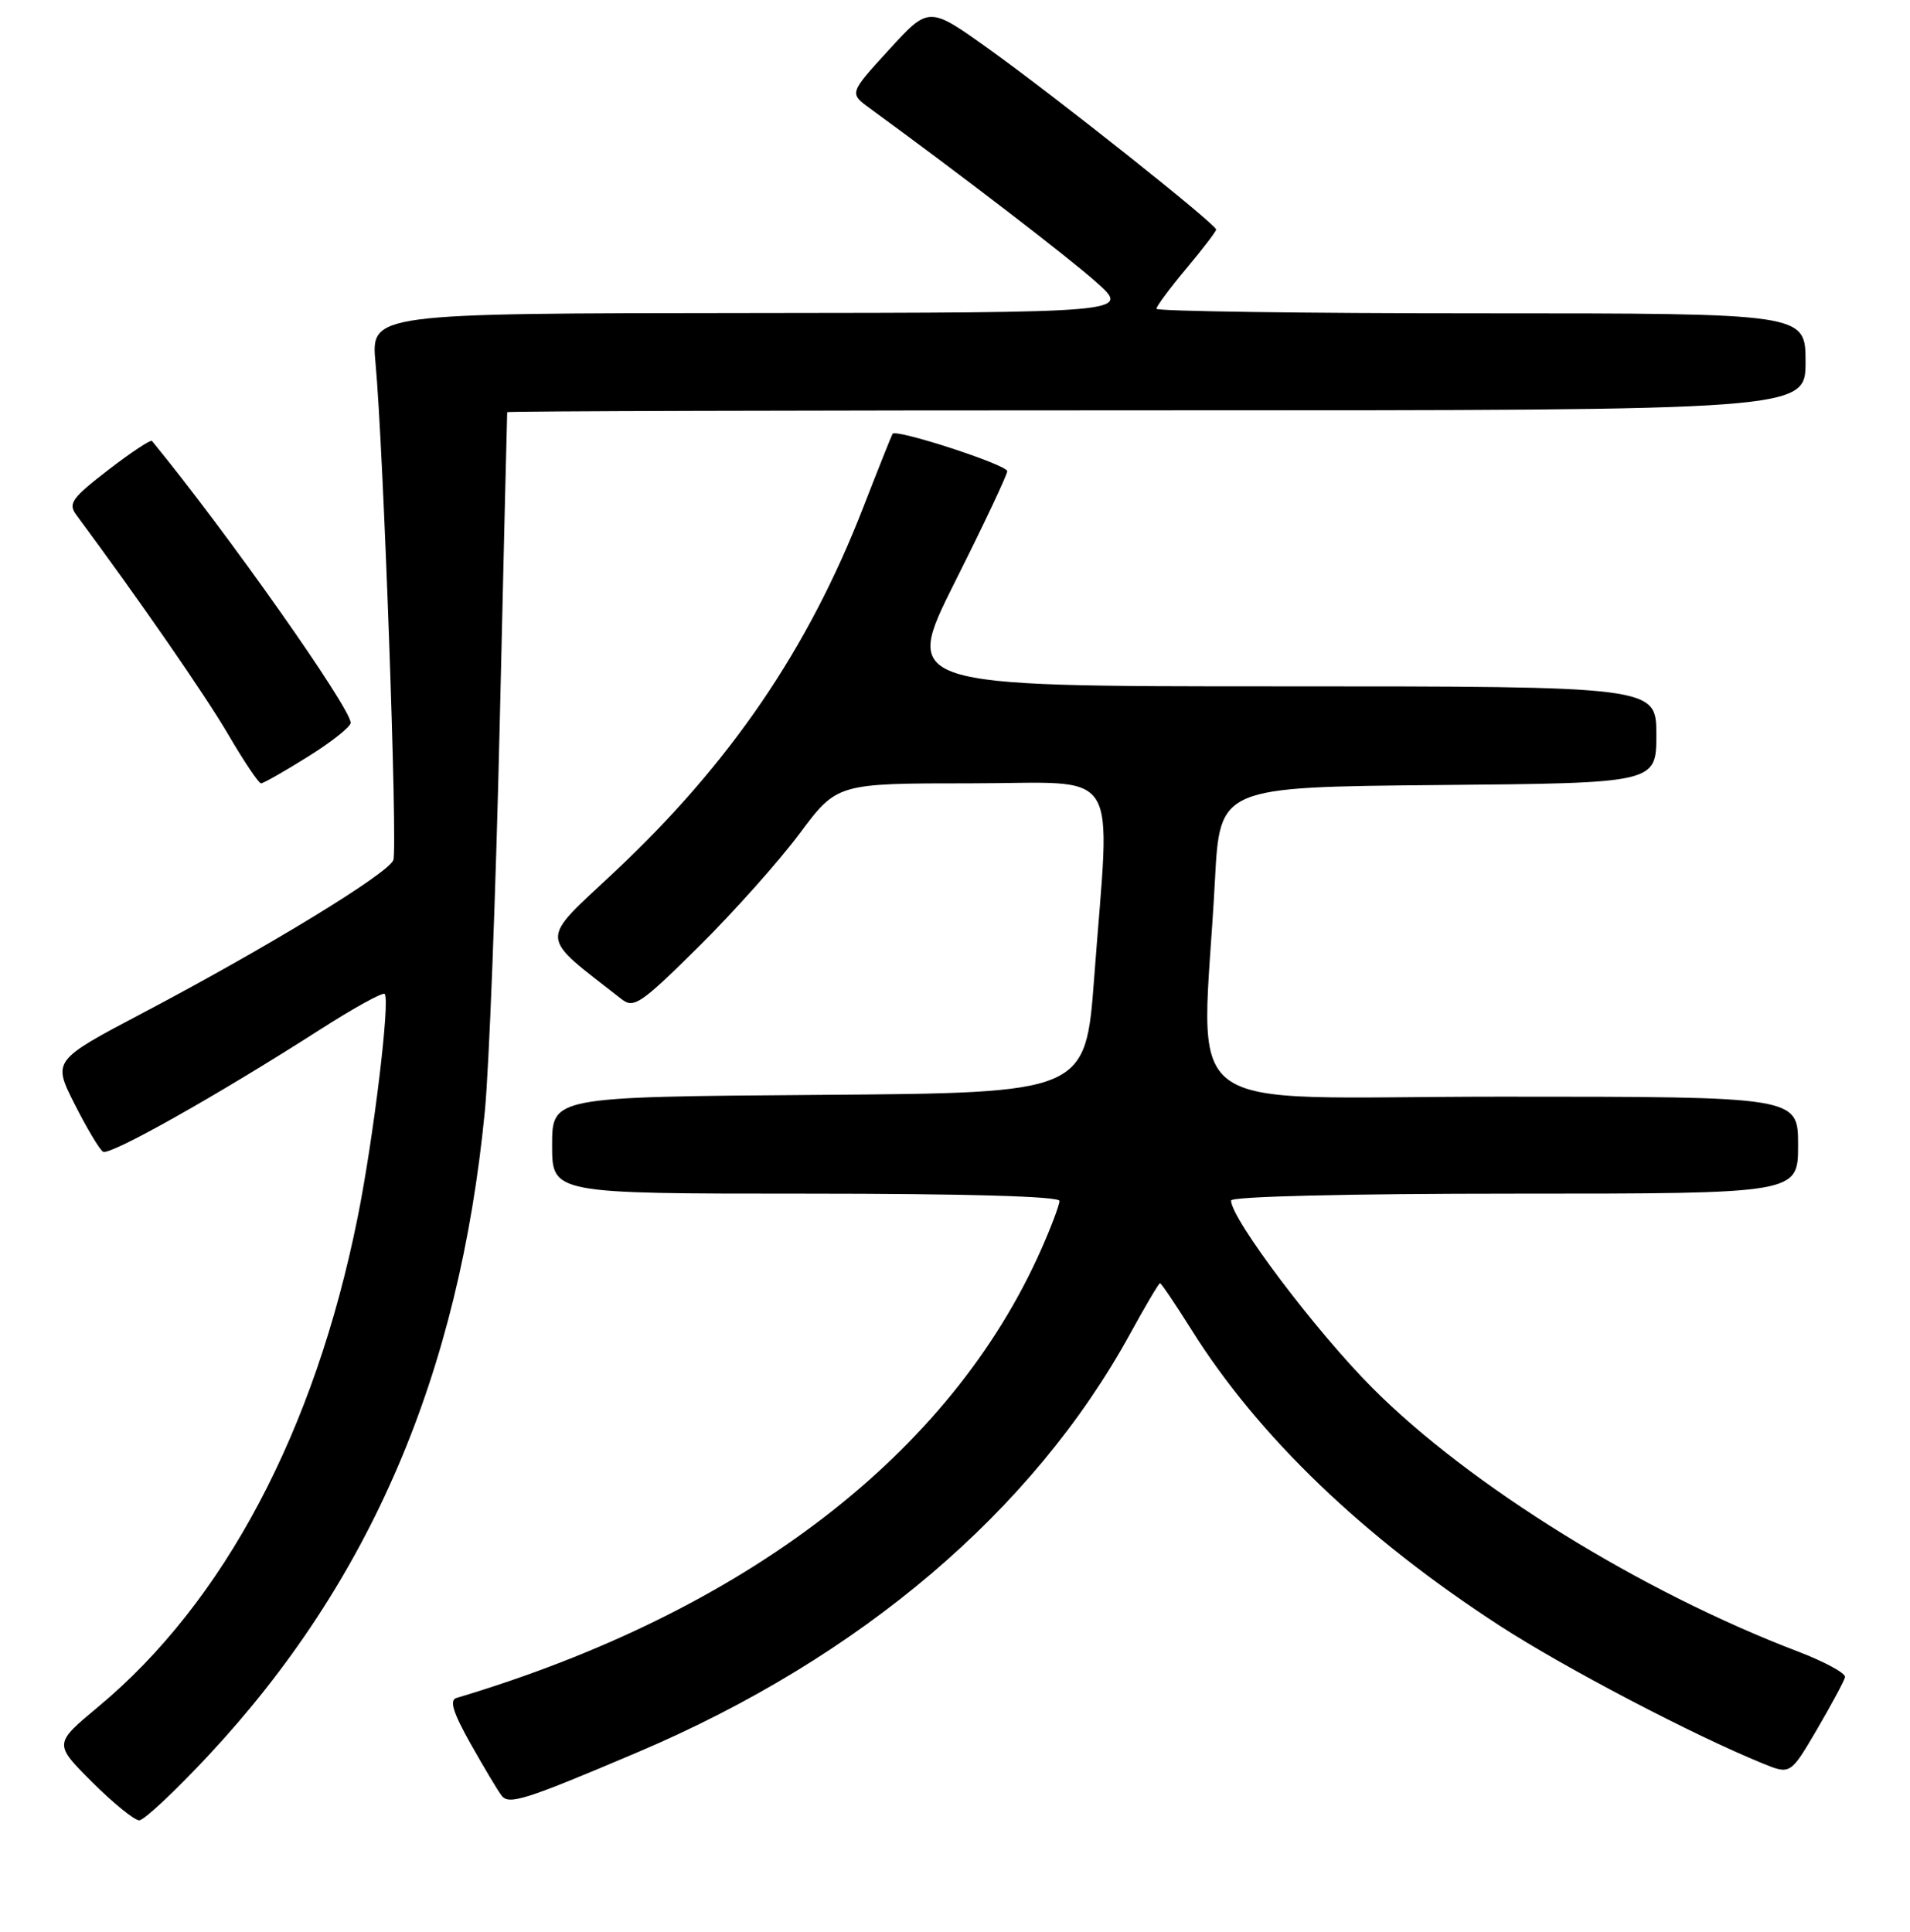<?xml version="1.0" encoding="UTF-8" standalone="no"?>
<!DOCTYPE svg PUBLIC "-//W3C//DTD SVG 1.1//EN" "http://www.w3.org/Graphics/SVG/1.1/DTD/svg11.dtd" >
<svg xmlns="http://www.w3.org/2000/svg" xmlns:xlink="http://www.w3.org/1999/xlink" version="1.1" viewBox="0 0 256 259">
 <g >
 <path fill="currentColor"
d=" M 27.99 235.25 C 49.62 212.04 61.53 184.26 64.98 149.00 C 65.55 143.22 66.45 119.83 66.98 97.00 C 67.51 74.17 67.96 55.39 67.98 55.25 C 67.99 55.11 107.15 55.00 155.00 55.00 C 242.00 55.00 242.00 55.00 242.00 48.50 C 242.00 42.00 242.00 42.00 198.50 42.00 C 174.57 42.00 155.00 41.72 155.00 41.39 C 155.00 41.05 156.80 38.63 159.00 36.00 C 161.20 33.37 163.00 31.02 163.00 30.77 C 163.00 30.06 141.42 12.92 132.50 6.54 C 124.50 0.82 124.50 0.82 119.16 6.66 C 113.82 12.50 113.82 12.50 116.56 14.50 C 128.93 23.53 143.28 34.55 147.00 37.88 C 151.50 41.91 151.50 41.91 100.61 41.96 C 49.71 42.00 49.71 42.00 50.33 48.65 C 51.39 60.02 53.32 113.73 52.72 115.29 C 52.03 117.10 35.82 126.99 19.27 135.71 C 7.05 142.15 7.05 142.15 10.00 148.00 C 11.63 151.22 13.34 154.09 13.81 154.38 C 14.72 154.94 29.21 146.78 42.86 138.03 C 47.38 135.13 51.30 132.97 51.56 133.23 C 52.32 133.99 50.07 152.56 47.94 163.16 C 42.18 191.83 30.04 214.74 13.18 228.77 C 7.21 233.74 7.21 233.74 12.34 238.87 C 15.17 241.69 18.01 244.00 18.66 244.00 C 19.31 244.00 23.51 240.06 27.99 235.25 Z  M 85.50 234.86 C 115.35 222.17 138.47 202.51 151.49 178.75 C 153.52 175.04 155.32 172.00 155.48 172.00 C 155.64 172.00 157.54 174.81 159.70 178.25 C 168.65 192.54 182.76 206.08 201.00 217.91 C 209.67 223.54 226.94 232.58 236.24 236.37 C 239.97 237.89 239.97 237.89 243.53 231.82 C 245.48 228.48 247.18 225.33 247.29 224.81 C 247.41 224.29 244.57 222.75 241.00 221.38 C 219.98 213.37 197.00 199.14 183.96 186.06 C 176.37 178.45 165.00 163.37 165.00 160.92 C 165.00 160.38 180.65 160.00 203.00 160.00 C 241.00 160.00 241.00 160.00 241.00 153.50 C 241.00 147.00 241.00 147.00 201.24 147.00 C 156.44 147.00 161.11 150.53 162.84 118.00 C 163.50 105.50 163.50 105.50 192.75 105.23 C 222.00 104.97 222.00 104.97 222.00 98.48 C 222.00 92.00 222.00 92.00 171.49 92.00 C 120.99 92.00 120.99 92.00 127.99 78.01 C 131.85 70.32 135.00 63.64 135.00 63.16 C 135.00 62.31 120.10 57.45 119.63 58.15 C 119.51 58.34 117.73 62.79 115.69 68.04 C 108.31 87.02 97.88 102.31 82.38 116.86 C 72.15 126.46 72.08 125.13 83.31 133.93 C 84.95 135.21 85.88 134.58 93.62 126.92 C 98.30 122.29 104.39 115.46 107.16 111.75 C 112.19 105.00 112.19 105.00 130.09 105.00 C 150.66 105.00 148.81 102.09 146.66 131.00 C 145.50 146.50 145.50 146.50 109.75 146.76 C 74.00 147.03 74.00 147.03 74.00 153.51 C 74.00 160.00 74.00 160.00 108.00 160.00 C 129.33 160.00 142.00 160.36 142.00 160.97 C 142.00 161.51 140.91 164.42 139.57 167.44 C 127.43 194.88 99.82 216.07 61.18 227.60 C 60.21 227.89 60.72 229.55 63.08 233.75 C 64.86 236.91 66.73 240.04 67.24 240.70 C 68.22 241.97 70.44 241.26 85.50 234.86 Z  M 41.28 101.42 C 44.43 99.46 47.00 97.42 47.00 96.89 C 47.00 94.89 30.37 71.29 20.37 59.11 C 20.20 58.89 17.55 60.65 14.50 63.00 C 9.62 66.76 9.10 67.50 10.22 69.01 C 18.74 80.51 27.49 93.16 30.59 98.45 C 32.69 102.05 34.67 105.00 34.99 105.00 C 35.30 105.00 38.14 103.39 41.28 101.42 Z "/>
</g>
</svg>